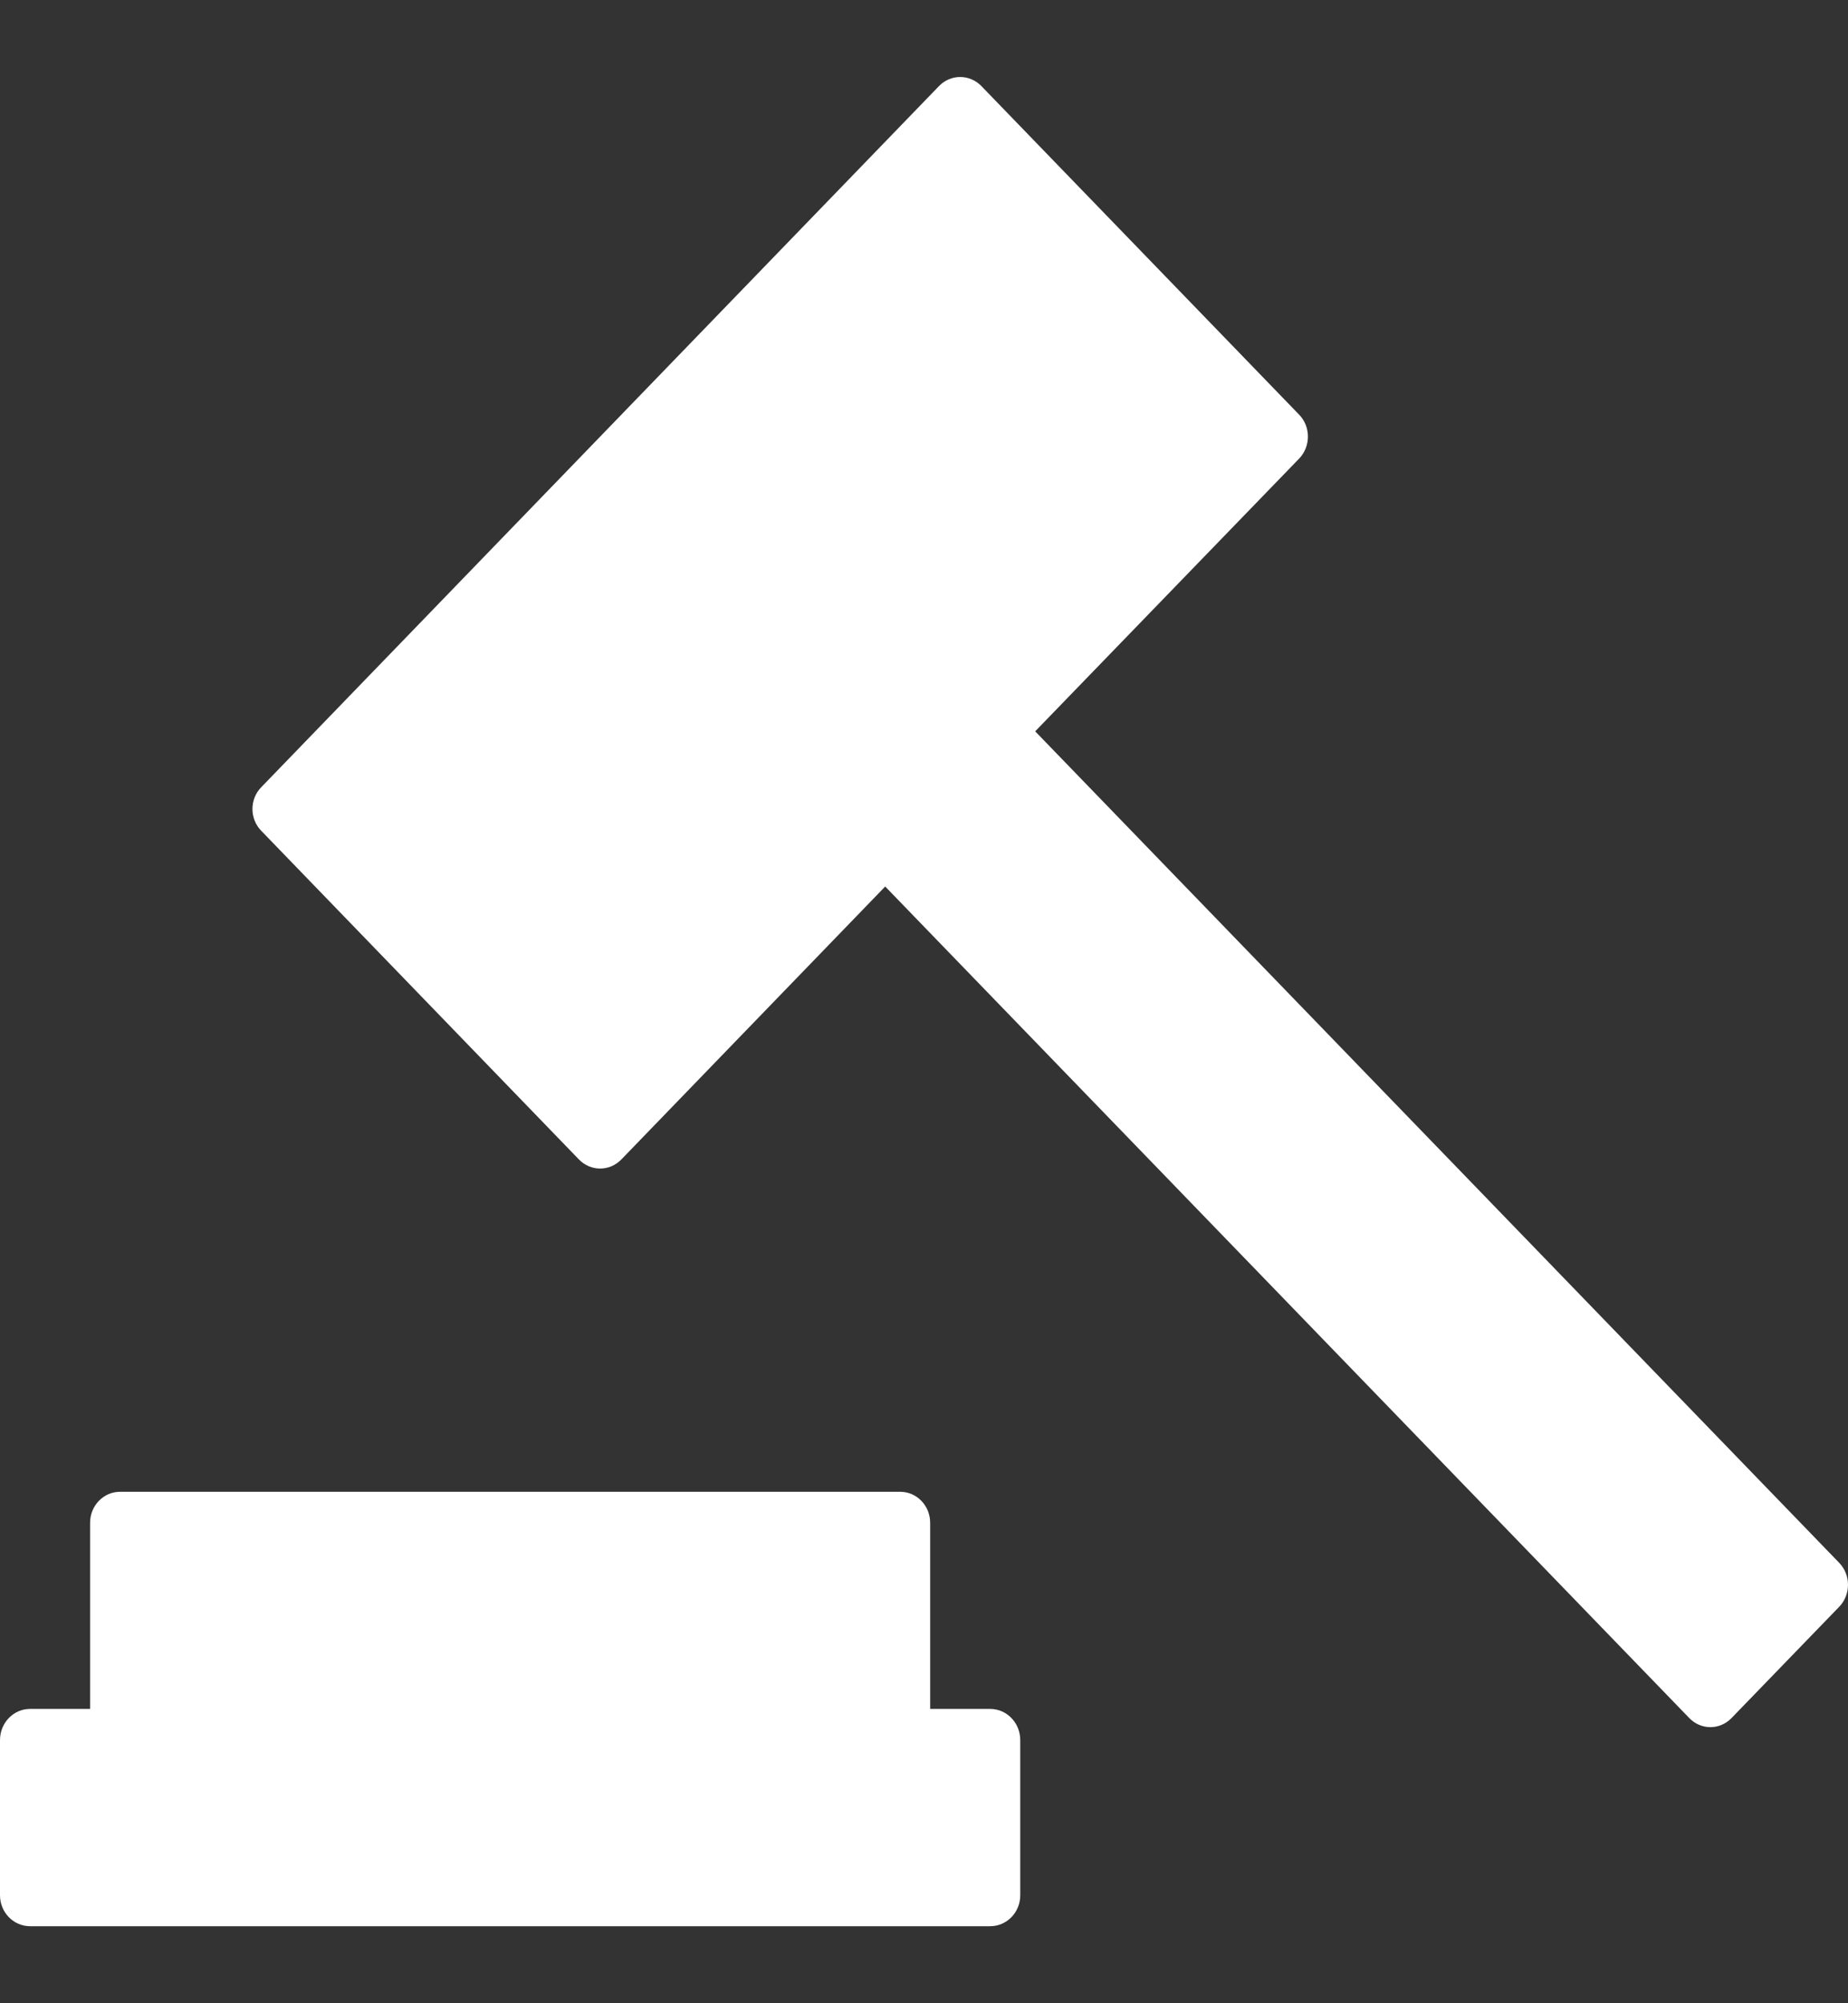 <svg width="12" height="13" viewBox="0 0 12 13" fill="none" xmlns="http://www.w3.org/2000/svg">
<rect x="0" y="0" width="12" height="13" fill="#333333" stroke="none"/>
<path d="M6.625 11.292V12.299C6.625 12.41 6.538 12.5 6.43 12.5H0.195C0.087 12.5 0 12.41 0 12.299V11.292C0 11.181 0.087 11.09 0.195 11.09H0.585V9.882C0.585 9.771 0.672 9.681 0.779 9.681H5.846C5.953 9.681 6.04 9.771 6.04 9.882V11.09H6.43C6.538 11.09 6.625 11.181 6.625 11.292ZM11.943 10.142L6.722 4.746L8.436 2.976C8.512 2.897 8.512 2.769 8.436 2.691L6.373 0.559C6.297 0.48 6.173 0.48 6.097 0.559L1.697 5.108C1.62 5.186 1.62 5.314 1.697 5.392L3.759 7.524C3.835 7.603 3.959 7.603 4.035 7.524L5.748 5.753L10.969 11.149C11.045 11.228 11.168 11.228 11.244 11.149L11.943 10.427C12.019 10.348 12.019 10.221 11.943 10.142Z" fill="white"/>
</svg>
